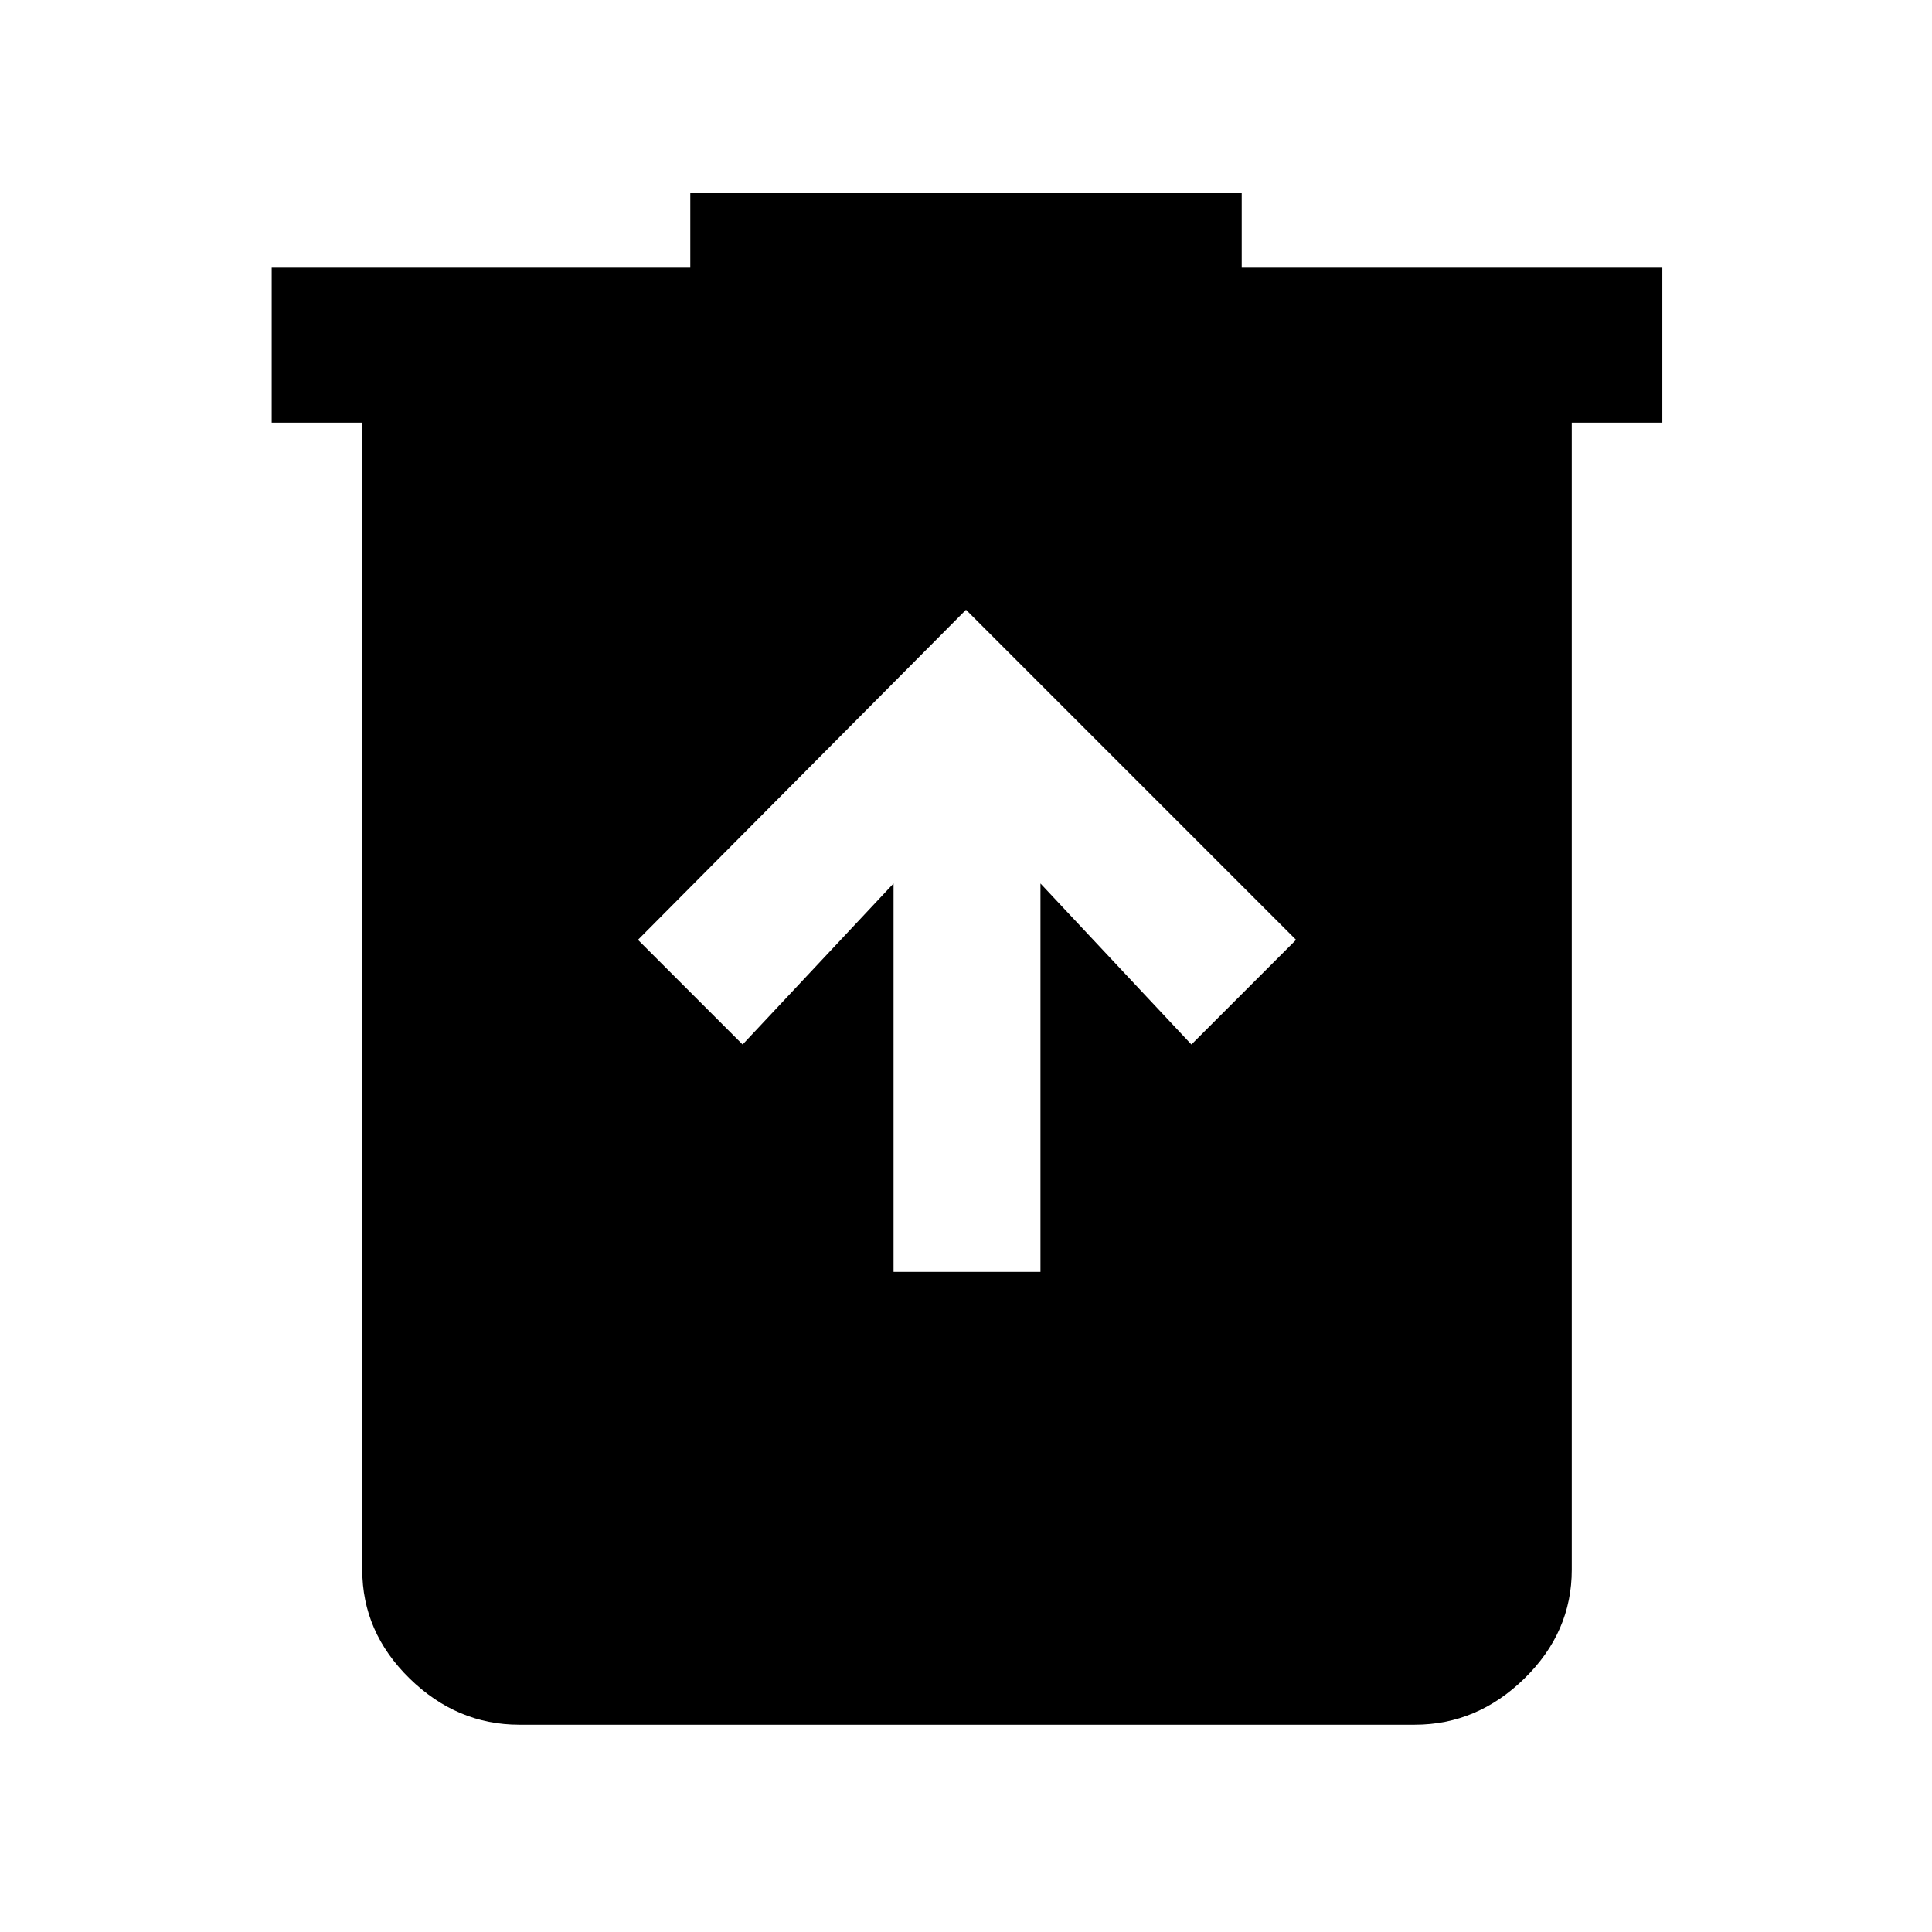 <svg xmlns="http://www.w3.org/2000/svg" height="48" width="48"><path d="M22.2 31.6h3.65v-9.65l3.75 4 2.6-2.6-8.2-8.2-8.15 8.2 2.6 2.6 3.75-4Zm-9.3 11.25q-1.55 0-2.725-1.15T9 39V10.5H6.75V6.65h10.4V4.8h13.7v1.85H41.3v3.85h-2.25V39q0 1.55-1.175 2.7-1.175 1.15-2.725 1.15Z"/></svg>
